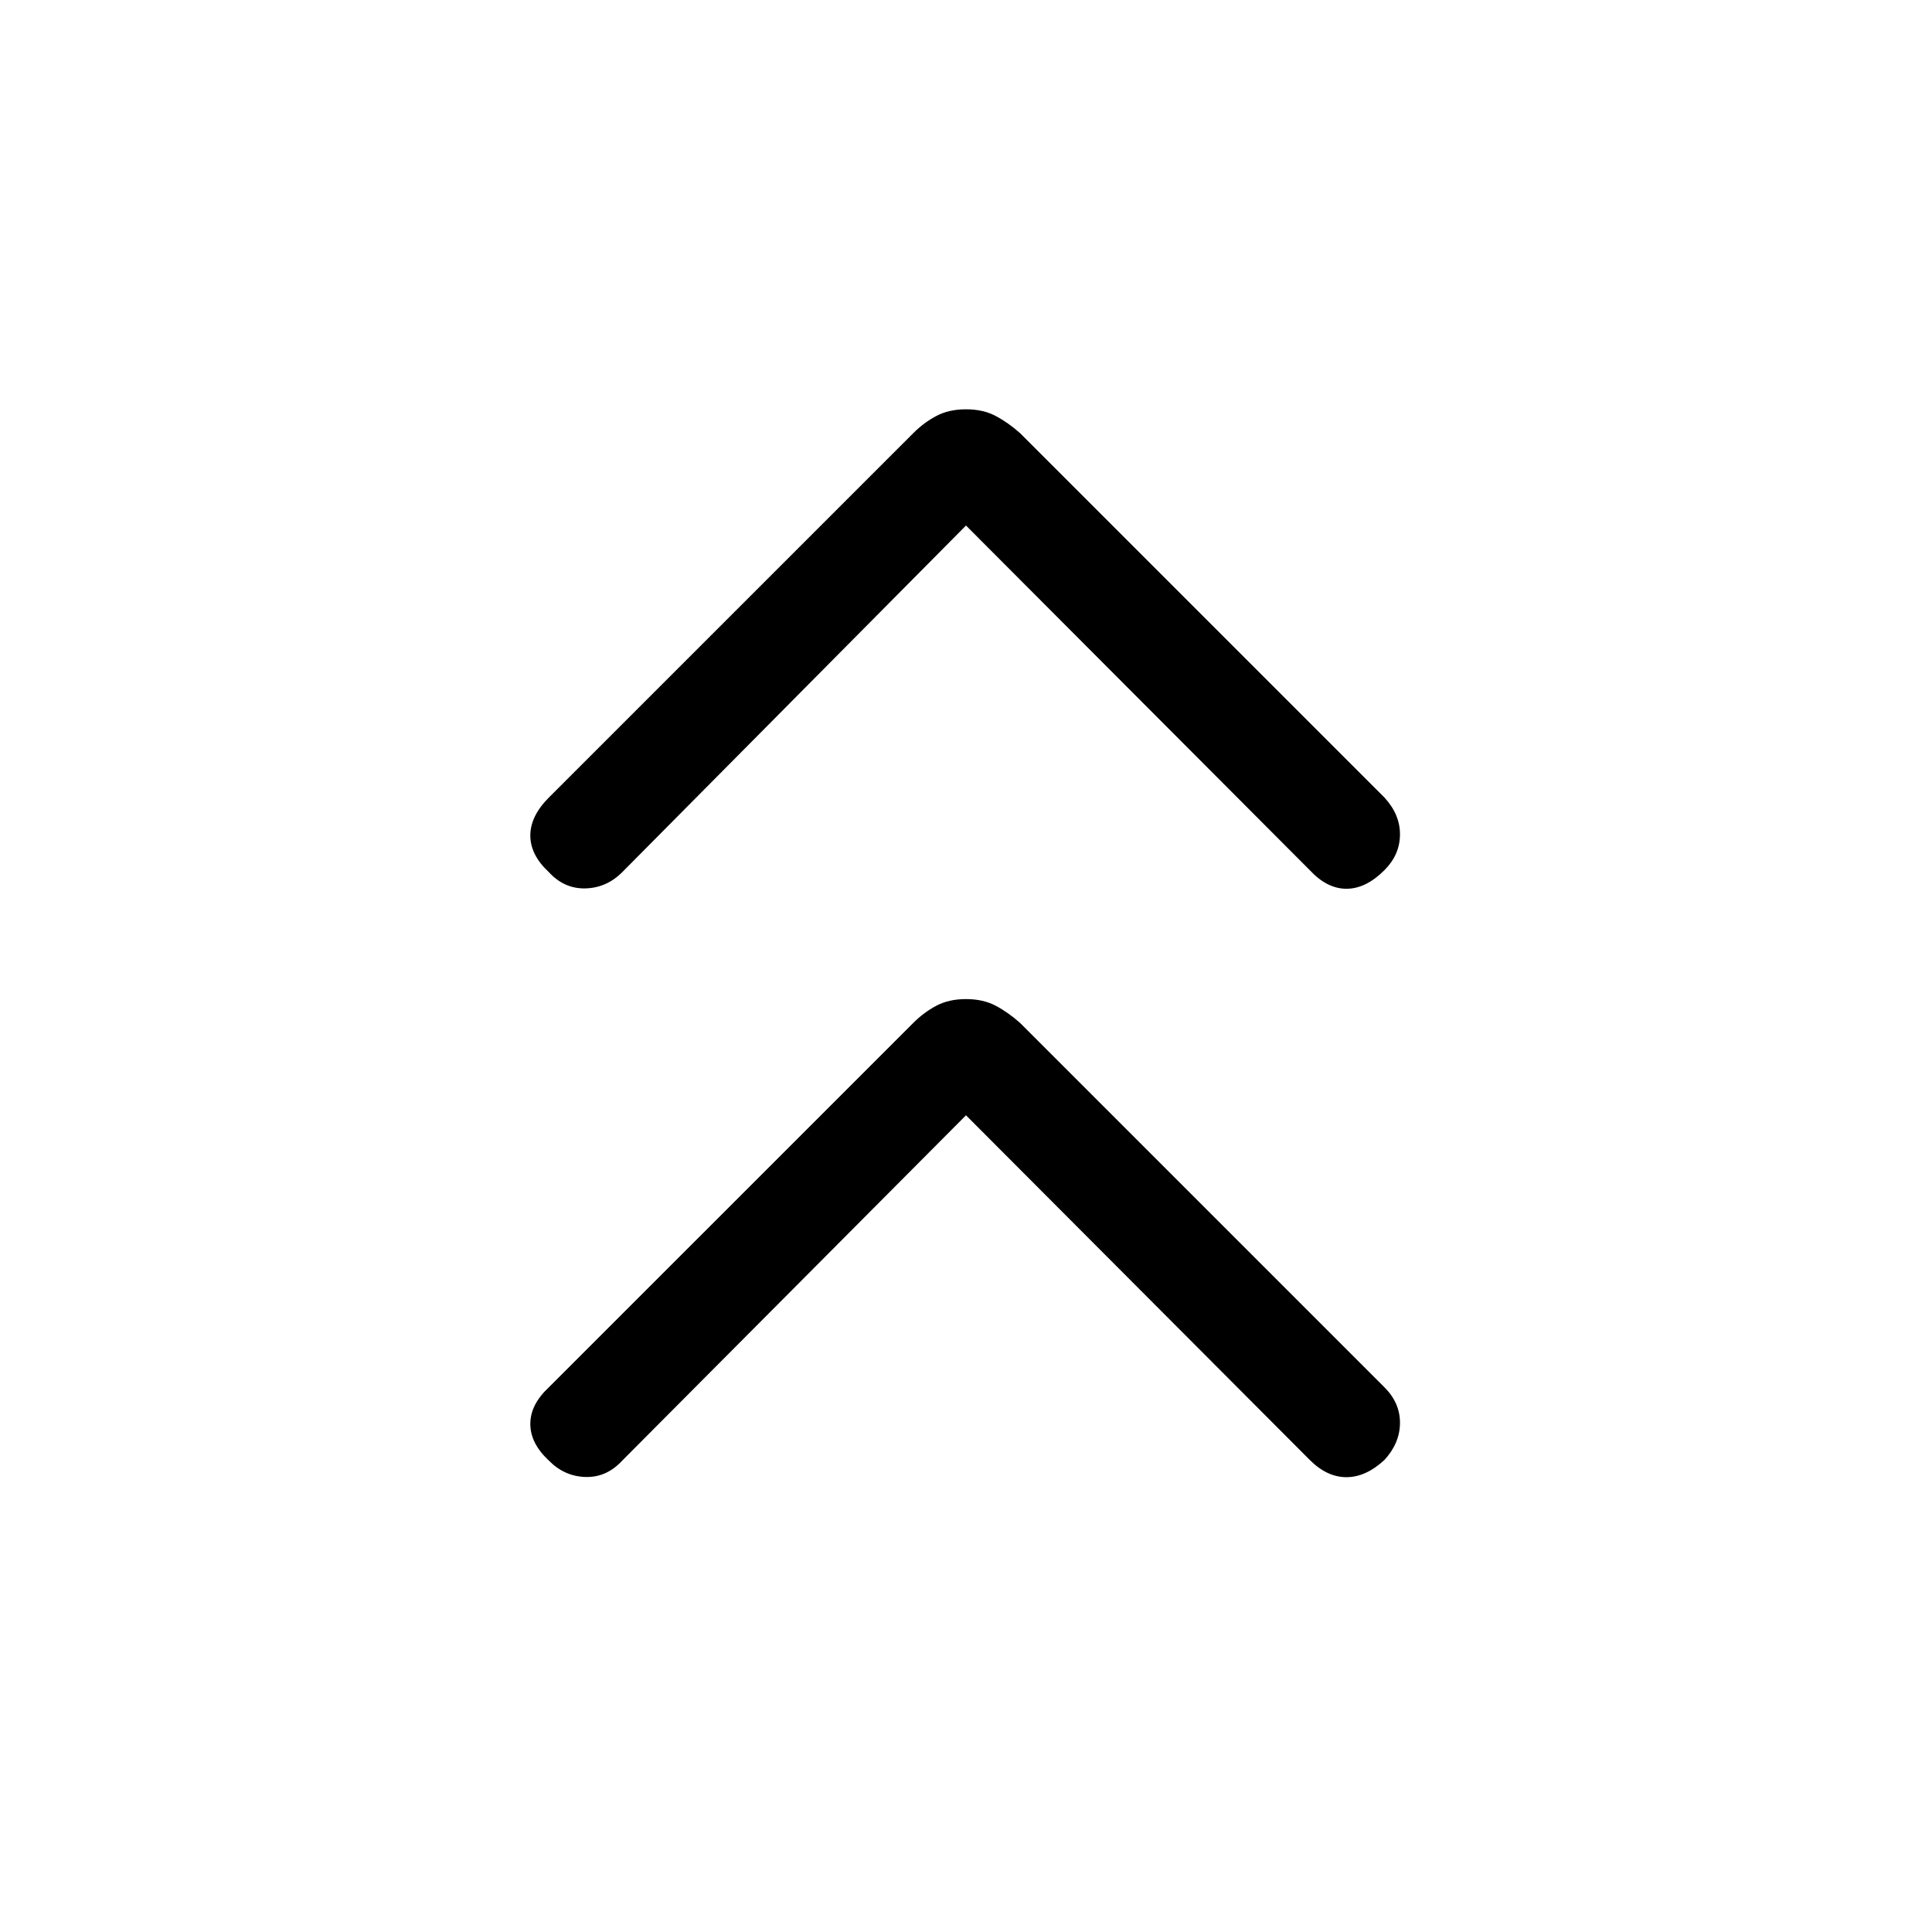 <svg xmlns="http://www.w3.org/2000/svg" height="40" viewBox="0 -960 960 960" width="40"><path d="M480-405.82 309.18-234.23q-7.8 8.46-18.3 8.13-10.5-.34-18.14-8.13-9.23-8.57-9.23-18.22 0-9.65 9.23-18.22l181.08-181.07q5.23-5.23 11.46-8.53 6.23-3.29 14.72-3.29t14.72 3.29q6.23 3.3 12.13 8.53l181.07 181.07q7.8 7.8 7.72 17.8-.08 10-7.72 18.31-9.23 8.56-18.88 8.56-9.66 0-18.22-8.56L480-405.82Zm0-293.05L309.18-526.62q-7.8 7.8-18.3 8.06-10.5.25-18.14-8.06-9.23-8.56-9.23-18.21 0-9.66 9.23-18.89l181.08-181.07q5.23-5.24 11.46-8.53 6.23-3.3 14.72-3.3t14.72 3.3q6.23 3.29 12.13 8.53l181.07 181.07q7.8 8.46 7.72 18.46-.08 10-7.72 17.64-9.23 9.24-18.88 9.24-9.66 0-18.22-9.24L480-698.87Z"/></svg>